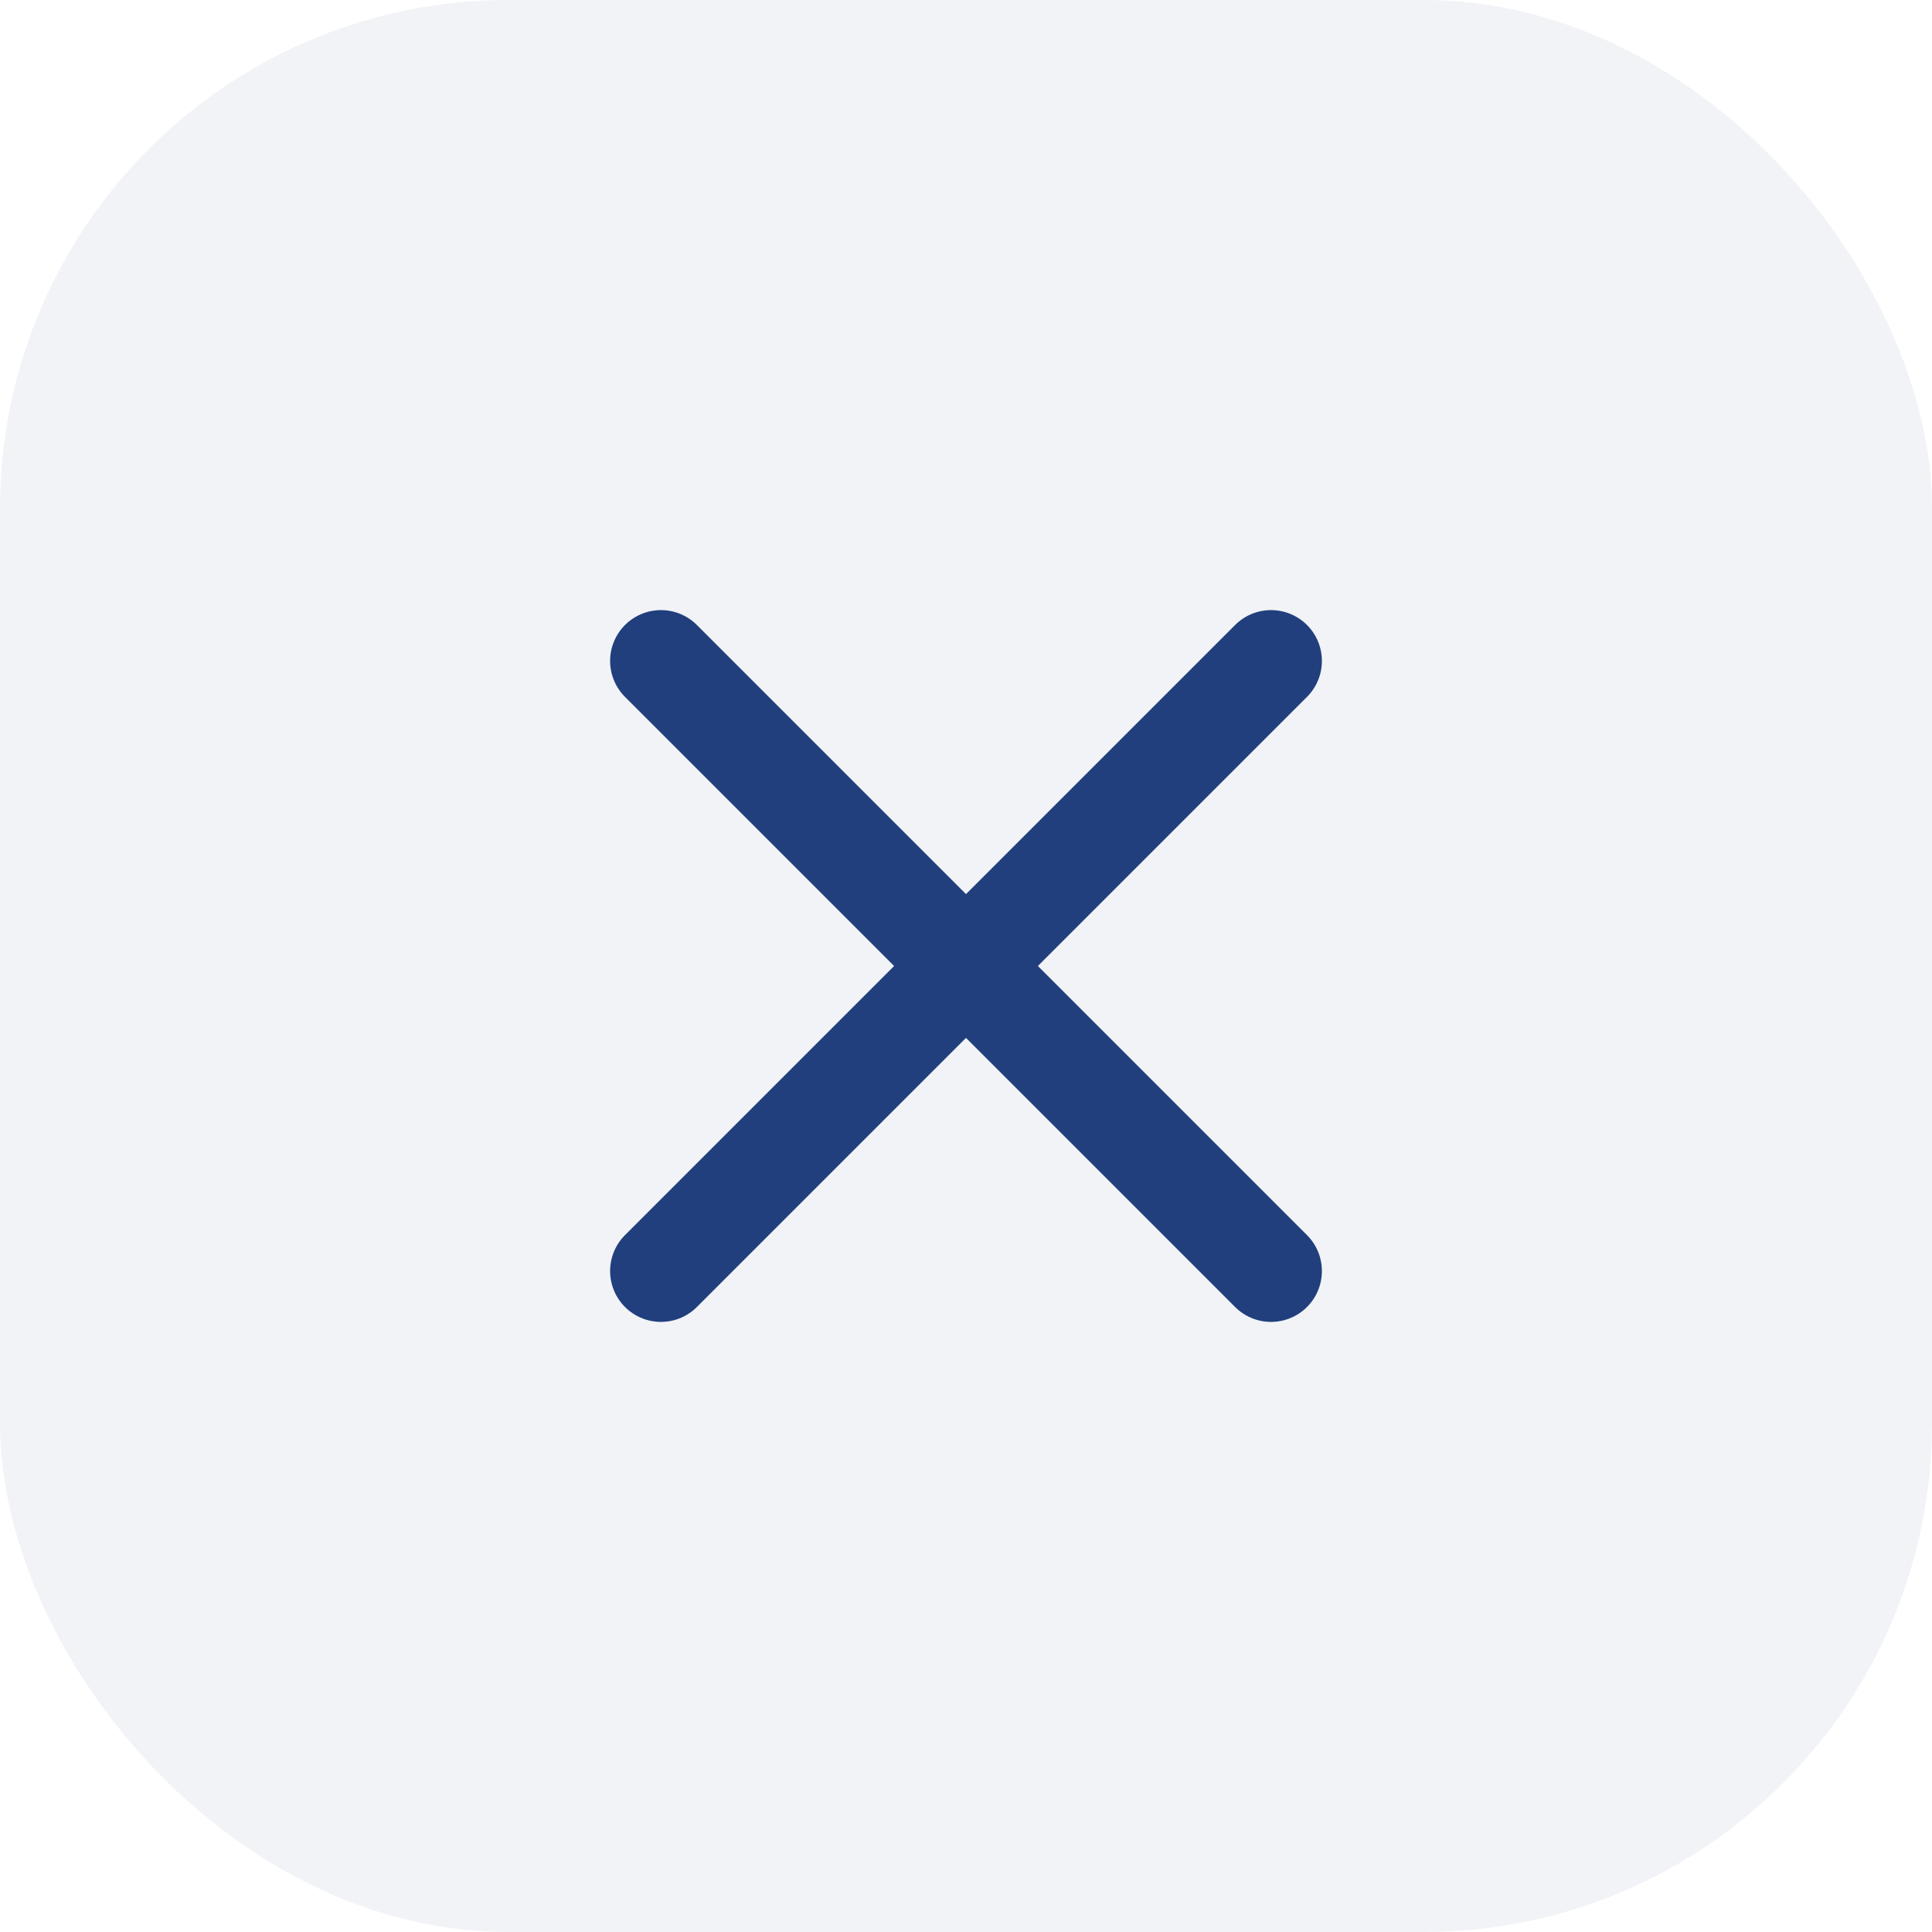 <svg width="38" height="38" viewBox="0 0 38 38" fill="none" xmlns="http://www.w3.org/2000/svg">
<rect width="38" height="38" rx="10" fill="#213F7D" fill-opacity="0.06"/>
<path d="M25 13L13 25M13 13L25 25" stroke="#213F7D" stroke-width="2" stroke-linecap="round" stroke-linejoin="round"/>
</svg>

